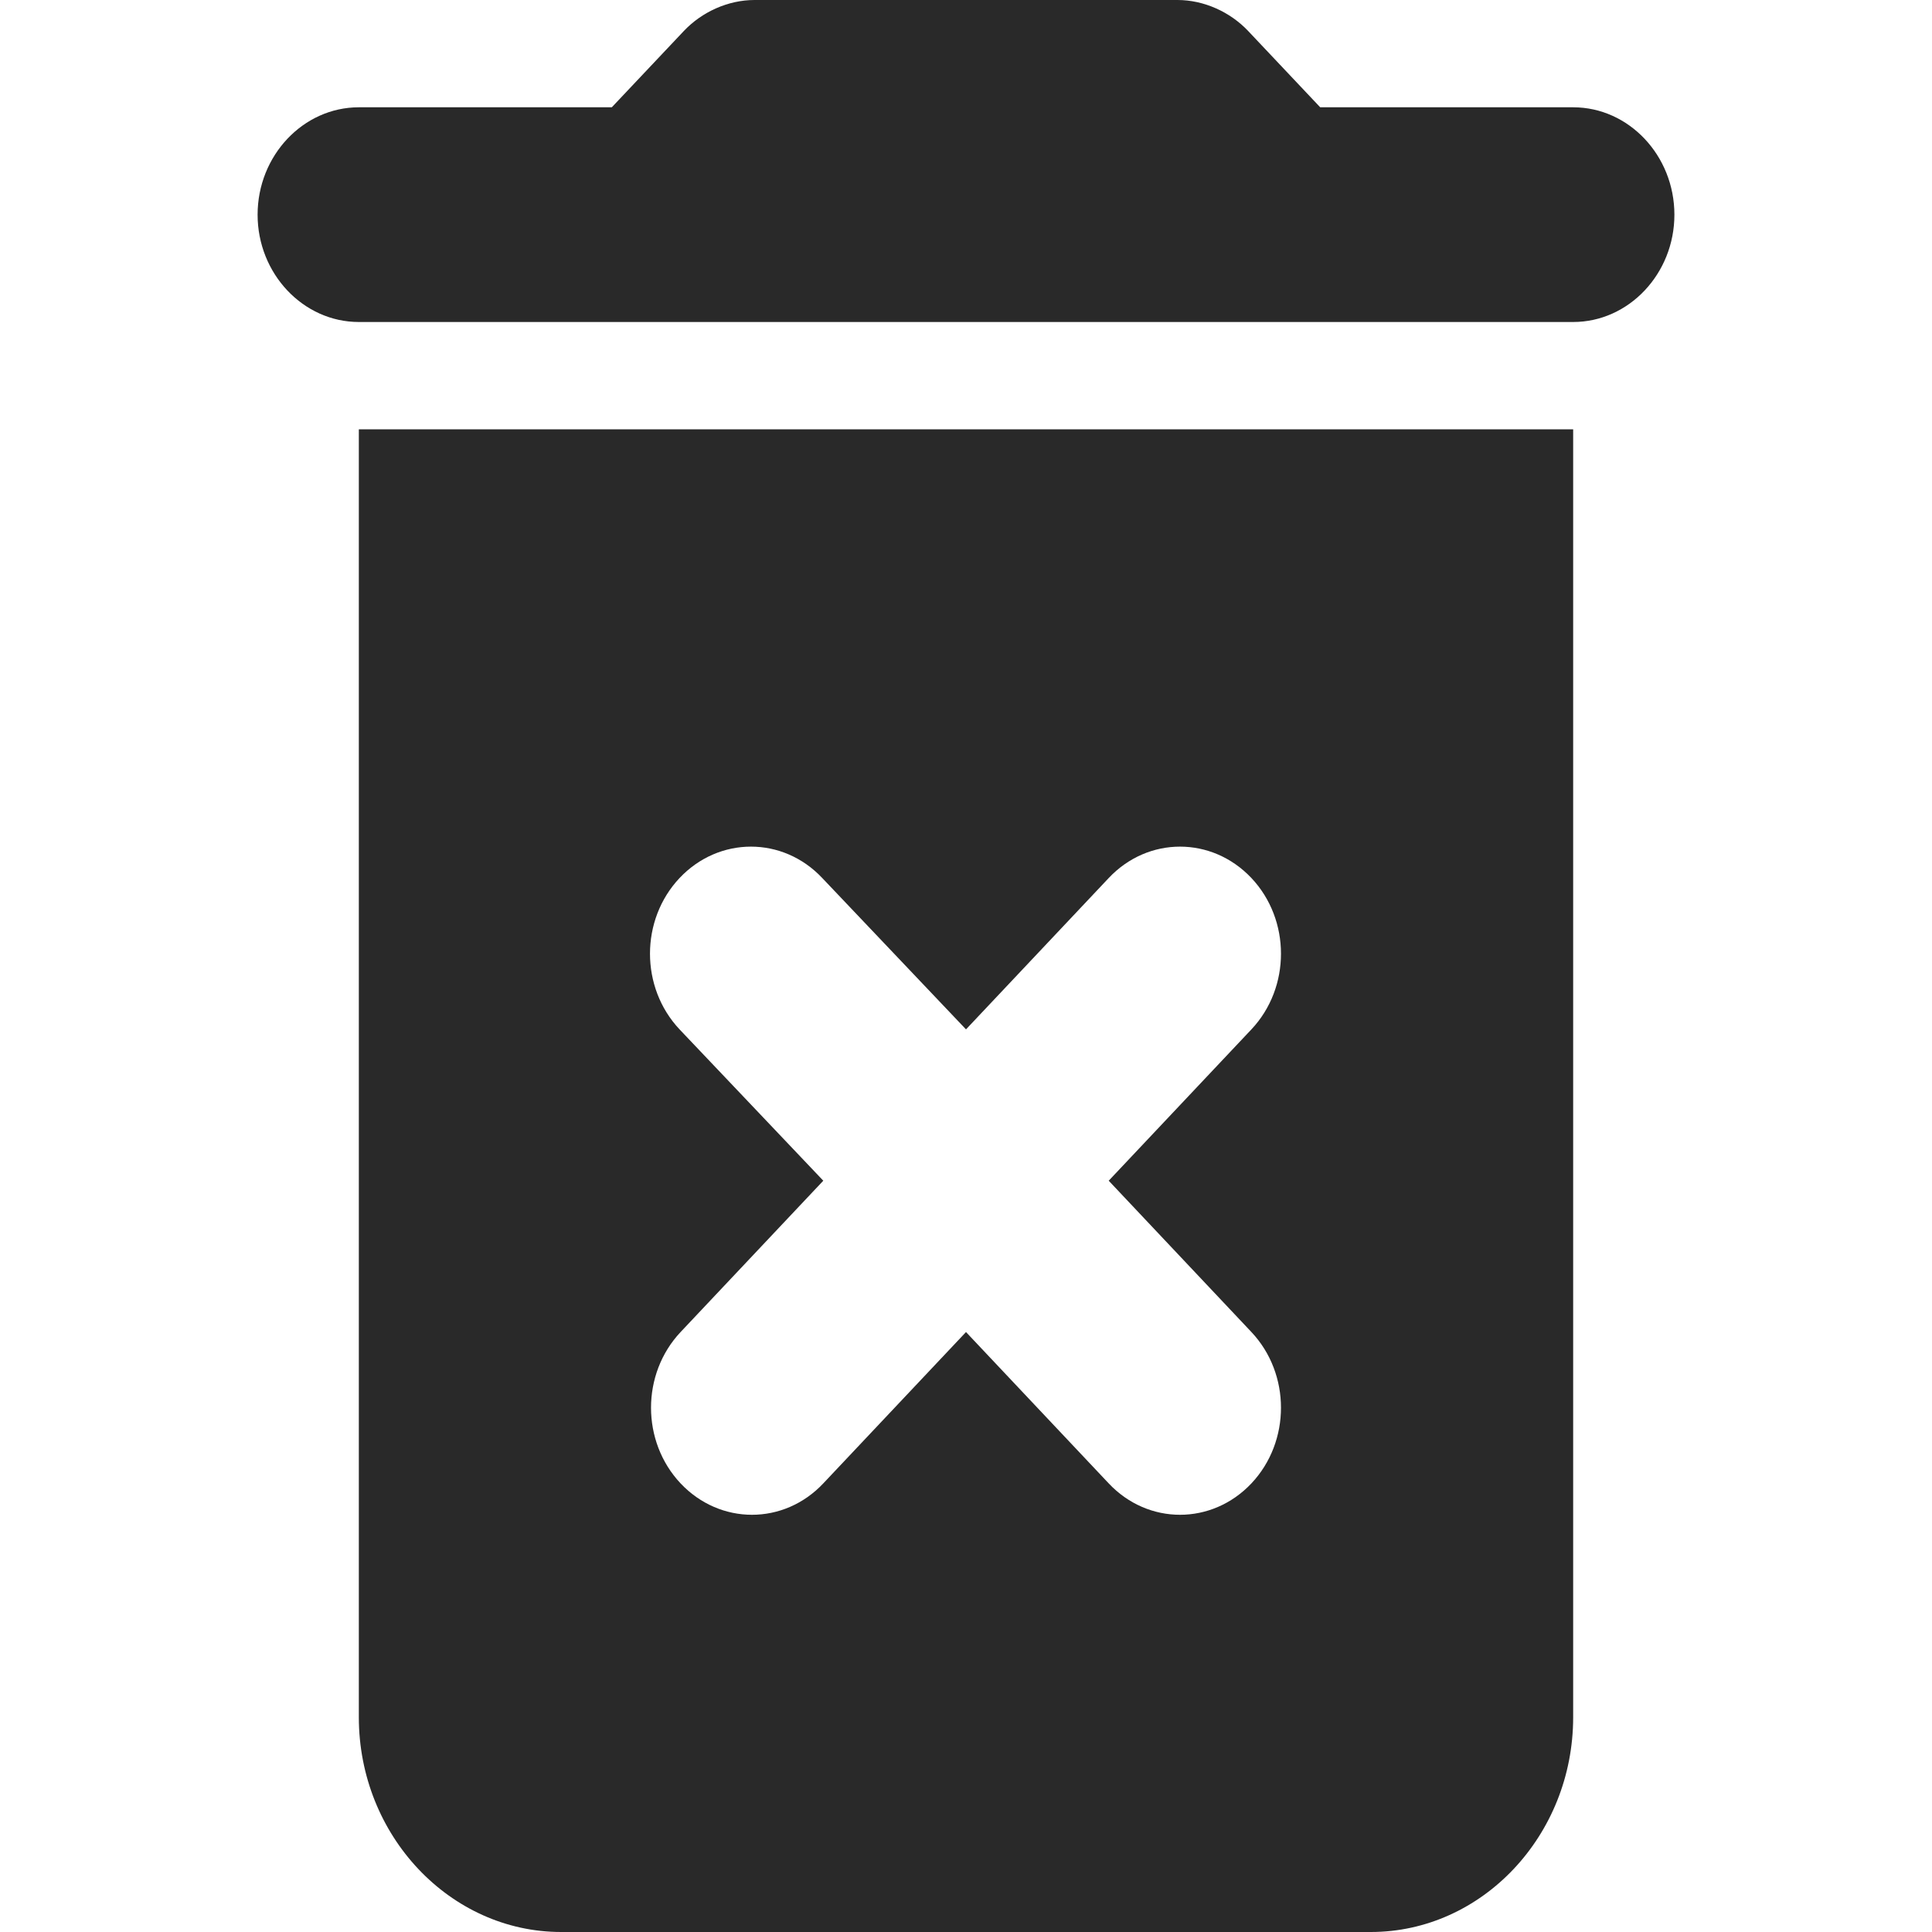 <svg width="15" height="15" viewBox="0 0 15 15" fill="none" xmlns="http://www.w3.org/2000/svg">
<path d="M2.786 13.333C2.786 14.25 3.493 15 4.357 15H10.643C11.507 15 12.214 14.25 12.214 13.333V3.333H2.786V13.333ZM5.276 7.992C4.97 7.667 4.97 7.142 5.276 6.817C5.583 6.492 6.078 6.492 6.384 6.817L7.5 7.992L8.608 6.817C8.914 6.492 9.409 6.492 9.716 6.817C10.022 7.142 10.022 7.667 9.716 7.992L8.608 9.167L9.716 10.342C10.022 10.667 10.022 11.192 9.716 11.517C9.409 11.842 8.914 11.842 8.608 11.517L7.5 10.342L6.392 11.517C6.086 11.842 5.591 11.842 5.284 11.517C4.978 11.192 4.978 10.667 5.284 10.342L6.392 9.167L5.276 7.992ZM12.214 0.833H10.25L9.692 0.242C9.551 0.092 9.346 0 9.142 0H5.858C5.654 0 5.449 0.092 5.308 0.242L4.75 0.833H2.786C2.354 0.833 2 1.208 2 1.667C2 2.125 2.354 2.5 2.786 2.5H12.214C12.646 2.5 13 2.125 13 1.667C13 1.208 12.646 0.833 12.214 0.833Z" fill="#292929"/>
</svg>
